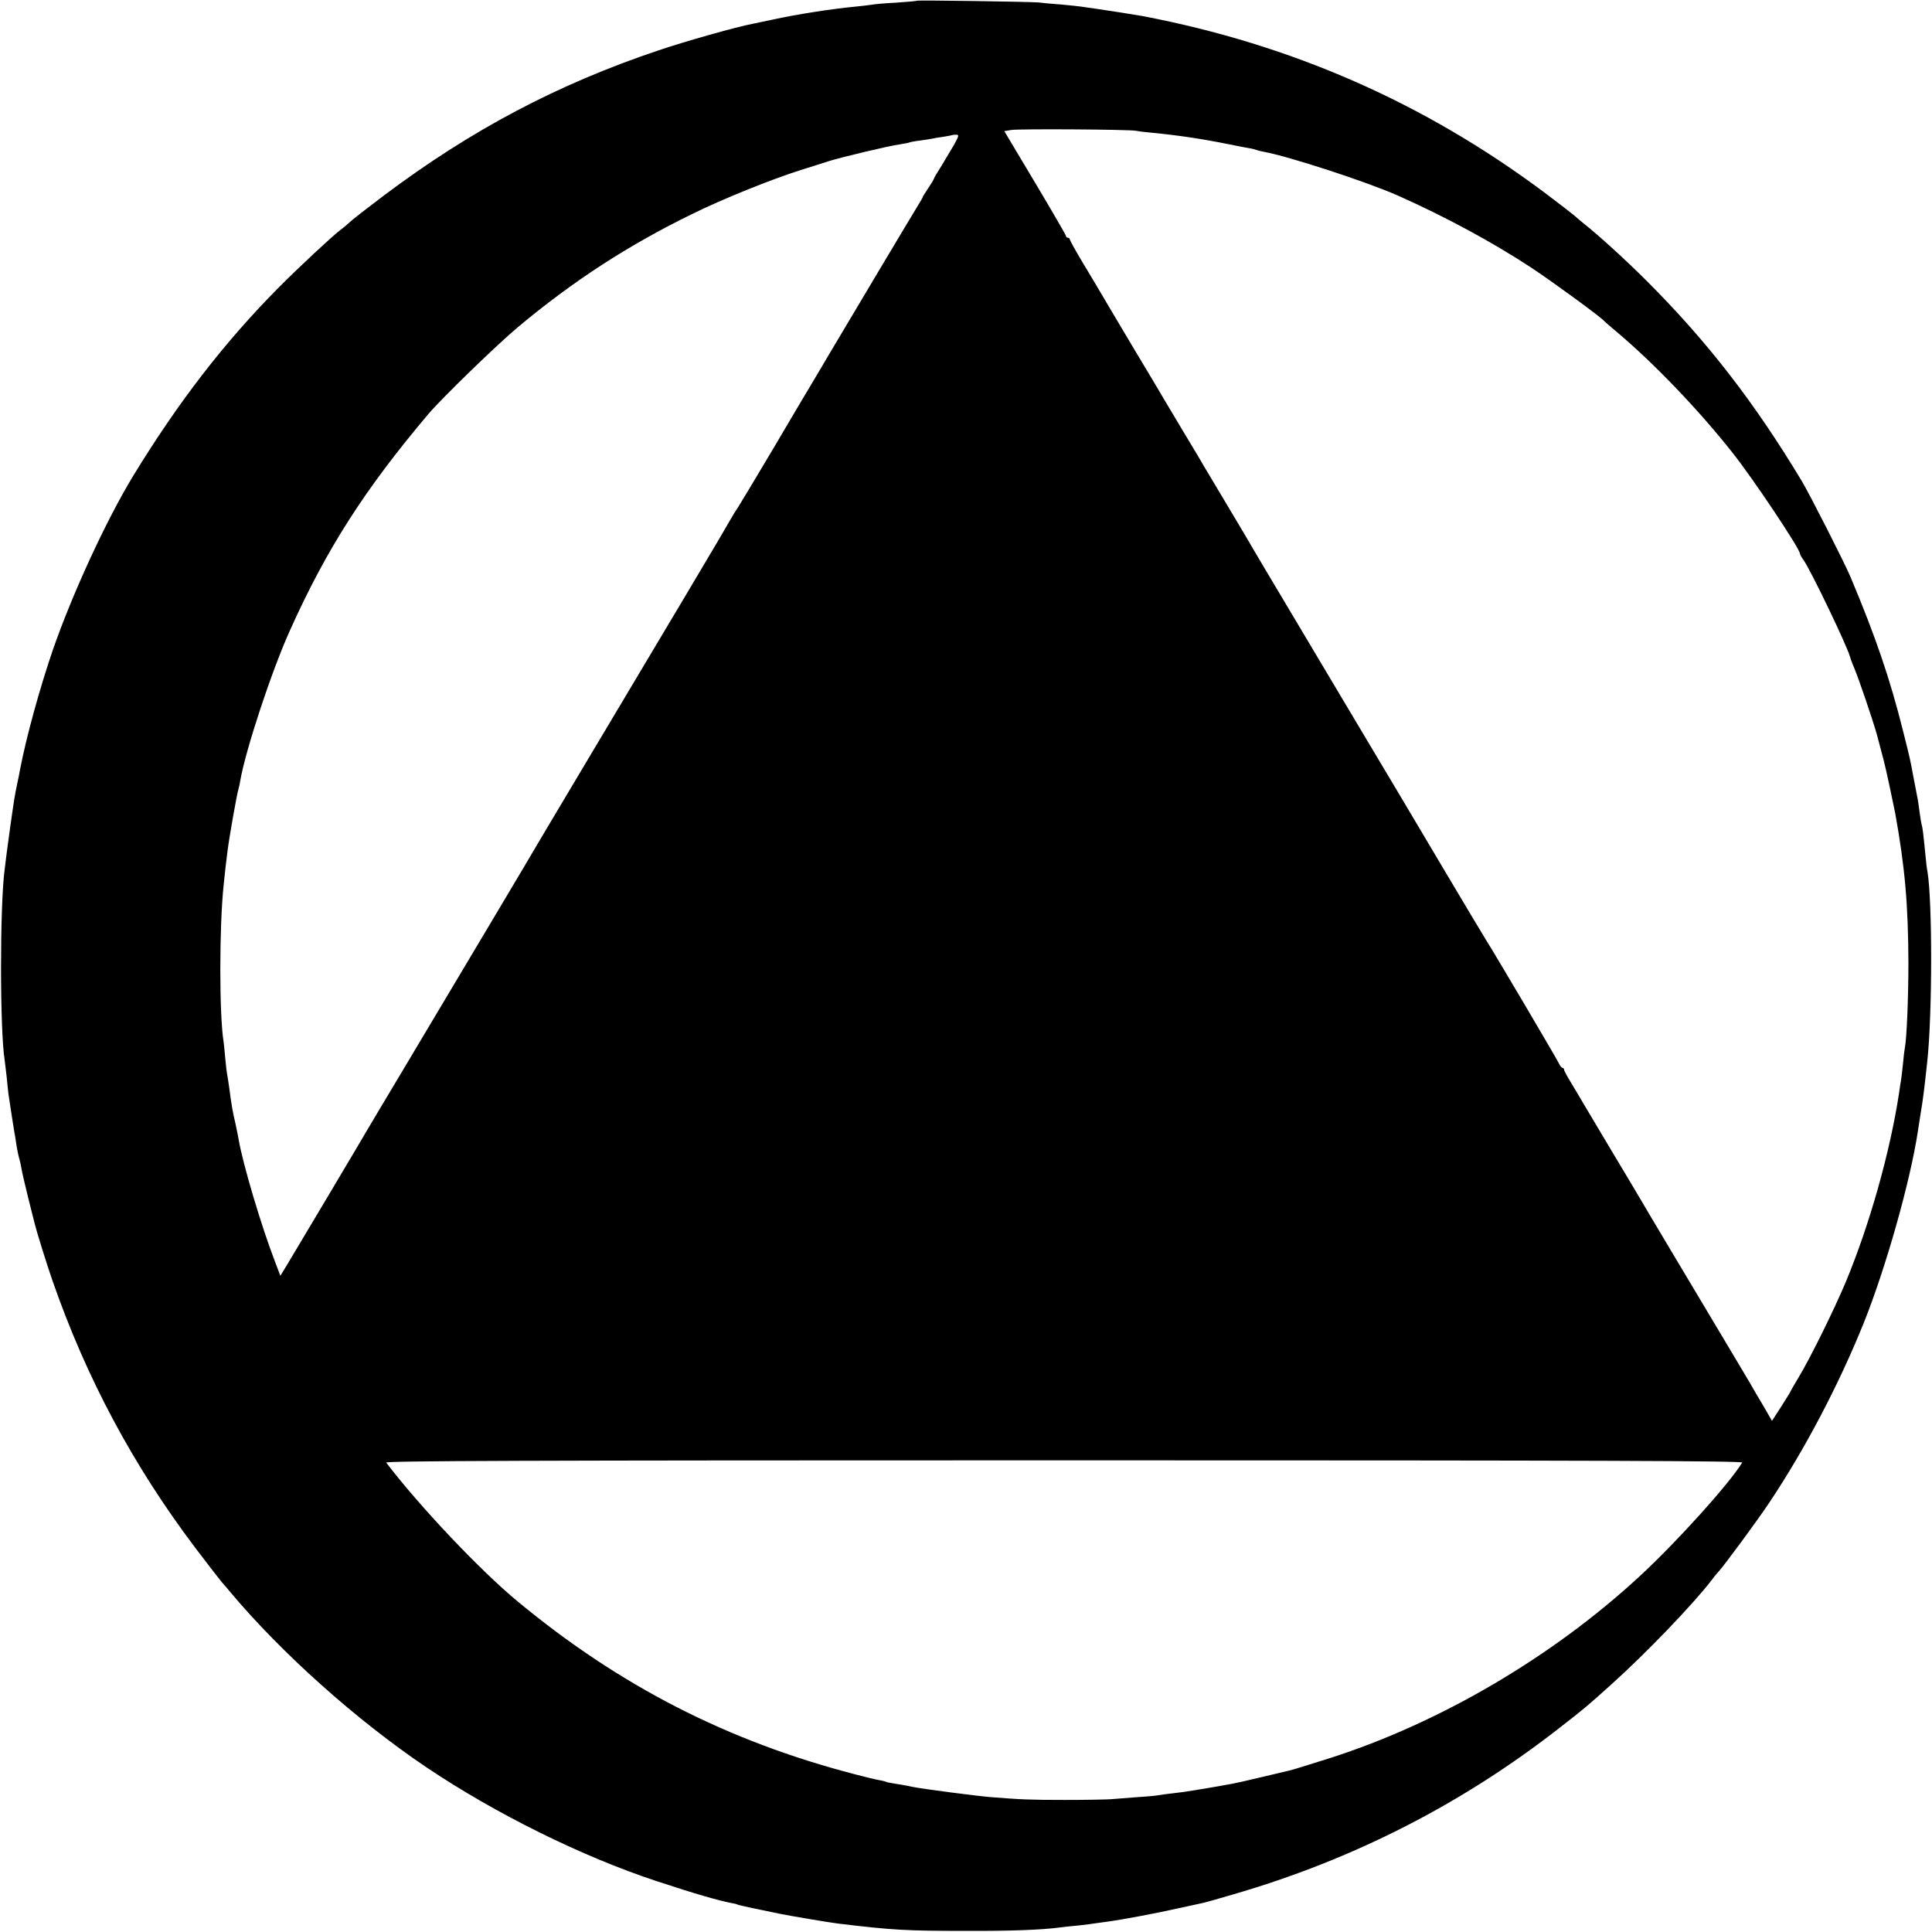 <svg version="1" xmlns="http://www.w3.org/2000/svg" width="1365.333" height="1365.333" viewBox="0 0 1024 1024"><path d="M485.8.4c-.1.2-5 .6-10.8 1-5.8.3-11.6.8-13 1.1-1.4.2-5.2.7-8.5 1-11.9 1.1-31.5 4.1-44.5 7-4.1.9-8.6 1.8-10 2.1-9 1.7-36.1 9.4-50 14.1-53.6 18-99.3 42.2-145.5 76.9-8.2 6.2-16.1 12.3-17.5 13.6-1.4 1.3-3.8 3.4-5.5 4.6-5.1 4-21.4 19.2-32.4 30.2-29.2 29.4-53.7 61.2-77.8 100.7-14.2 23.5-32 62.1-42.3 91.8-6.9 20.2-14 45.8-17.4 63.5-.2 1.4-.9 4.7-1.5 7.5-.6 2.7-1.3 6.6-1.6 8.5-1.2 7.7-3.4 23.8-4 28.5-.3 2.7-.8 6.4-1 8.1-2.6 18.9-2.6 85.7 0 101.5.2 1.3.6 5.1 1 8.4.3 3.3.8 7.6 1 9.5 1.1 7.5 2.7 17.6 3.1 20 .3 1.4.7 3.8.9 5.5.6 3.9 1.3 7.3 1.9 9.3.3.9.8 3.3 1.1 5.2.3 1.9 2 8.9 3.6 15.5 1.7 6.6 3.2 12.7 3.4 13.5.8 3.4 6.6 22.1 9.4 30 17.9 51.4 42.6 97.7 75.7 141.5 6.2 8.2 12.5 16.3 13.9 18 1.4 1.6 3.6 4.1 4.7 5.5 27.2 32.4 67 67.9 103.8 92.7 36.8 24.7 82.5 47.3 121.9 60.3 20.6 6.8 32.8 10.3 40 11.7 1.4.2 2.8.6 3.1.8.5.3 12.1 2.8 23.1 5 5.6 1.1 25.7 4.5 29.9 5 28.9 3.5 36.3 3.9 67.5 3.9 24.5.1 40.7-.5 51-1.9 1.7-.2 5.9-.7 9.5-1 3.6-.4 7.4-.9 8.5-1.1 1.1-.1 4-.6 6.5-.9 8.1-1.1 25.7-4.4 37.7-7.1 6.5-1.4 12.4-2.7 13.3-2.9.8-.2 7.8-2.1 15.5-4.4 63.8-18.5 121.5-48 173.2-88.4 13.5-10.5 14.3-11.2 27.2-22.8 18.6-16.7 43.1-42.2 53.3-55.4 1.2-1.7 2.8-3.6 3.5-4.3 2.6-2.7 21.2-27.9 27-36.7 19-28.4 36.8-62.4 50-95 11.9-29.6 25-76.1 28.9-102.5.3-1.9.9-6 1.4-9 1.2-7.1 1.9-12.5 3.5-27.5 2.7-25.1 2.7-85 .1-100.5-.3-1.4-.8-5.4-1.1-9-1.2-12.2-1.5-14.4-2-16-.2-.8-.7-3.5-1-6-.3-2.5-.8-5.6-1-7-1-5.1-1.5-7.6-2.5-13-1.6-8.6-1.6-8.7-5.4-23.8-6.9-27.5-14.4-49.5-27.7-81.2-3-7.2-21.7-44-25.9-51-25.2-41.9-50.2-74.1-82.1-106-11-11-25.6-24.3-33.2-30.3-1.5-1.2-3.9-3.2-5.2-4.4-1.4-1.2-8.4-6.6-15.7-12.1C755 54.5 684.6 23.6 605.5 8.5c-3.3-.6-18.5-3-25.5-4-2.5-.3-5.6-.8-7-1-1.4-.2-6.1-.7-10.5-1.1-4.4-.3-9.8-.8-12-1.1-4.8-.4-64.2-1.3-64.7-.9zM602 69.3c1.4.3 5.4.8 9 1.1 13.3 1.3 26.3 3.2 40.5 6.1 3.9.8 8.5 1.7 10.4 2 1.9.3 3.7.8 4.1 1 .4.2 2 .6 3.6.9 13.3 2.4 55 16 71.4 23.3 24.9 11.1 49.8 24.5 70.5 38.1 10.5 6.9 36.4 25.8 38.5 28.1.3.4 3.4 3.1 7 6.1 19.5 16.4 43.4 41.3 61.3 64 10.9 13.7 35.7 50.9 35.7 53.4 0 .4.8 2 1.9 3.4 4 5.7 23.4 46.2 24.6 51.2.2.8 1.2 3.6 2.3 6.1 2.3 5.4 9.6 26.9 11.9 34.9 1.5 5.6 3 11.3 3.7 14 1 3.6 5.2 23.3 6.1 28 5.2 28.8 6.9 48.7 7 79.5 0 18.4-.9 40.2-1.9 45-.2 1.1-.7 4.9-1 8.5-.4 3.6-.8 7.5-1 8.5-.2 1.1-.7 4-1 6.5-4.8 31.7-15.7 70.2-28.3 100.5-6.2 14.8-19.1 40.9-25.2 50.9-2.3 3.8-4.1 7-4.1 7.1 0 .2-2.2 3.8-4.9 8l-4.9 7.6-4.8-8.3c-2.7-4.5-5.8-9.8-6.9-11.8-1.1-1.9-7-11.8-13.1-22-18.1-30.3-42.6-71.3-44.4-74.5-1-1.7-7.9-13.4-15.5-26-7.6-12.7-14.5-24.4-15.5-26-.9-1.7-3.6-6-5.8-9.8-2.3-3.7-4.2-7.2-4.2-7.7 0-.6-.4-1-.8-1-.5 0-1.4-1.1-2-2.5C825 561 792 505 787.5 498c-1.2-1.9-11.6-19.3-23-38.5-11.4-19.3-33.4-56.2-48.8-82-48.6-81.5-53-89-54.1-91-.6-1.1-5.9-9.9-11.6-19.5-5.8-9.6-11.1-18.7-12-20.1-.8-1.5-5.3-9-10-16.8-4.7-7.8-9.3-15.6-10.4-17.4-1-1.8-8.8-14.9-17.4-29.2-8.5-14.3-16.3-27.4-17.2-29-1-1.7-4.9-8.3-8.9-14.9-3.9-6.5-7.1-12.3-7.1-12.7 0-.5-.4-.9-1-.9-.5 0-1-.4-1-.9s-7.4-13.2-16.4-28.3l-16.3-27.3 3.6-.6c4.2-.7 62.4-.3 66.1.4zm-96.2 7.2c-1.6 2.7-4.7 7.9-6.8 11.4-2.2 3.4-4 6.5-4 6.8 0 .3-1.3 2.5-3 5-1.6 2.4-3 4.6-3 4.9 0 .2-1.1 2.1-2.4 4.2-1.8 2.8-37.8 63.2-48.3 80.9-1 1.8-3.8 6.4-6.2 10.5-2.4 4-12.3 20.6-21.8 36.8-9.6 16.2-18.3 30.6-19.2 32-1 1.4-2.9 4.5-4.3 7-2.5 4.6-33.9 57.3-76.7 129-12.9 21.7-24.1 40.4-24.7 41.5-1.1 2.1-46.5 78.2-72.8 122.3-8.3 13.8-15.9 26.7-17 28.5-2.8 4.9-39.4 66.4-43.4 73l-3.6 5.9-2.8-7.4c-7.1-18.3-17.2-52.2-19.3-64.8-.3-1.9-1.1-5.5-1.6-8-1.6-6.9-2.1-9.5-3.4-19.5-.3-2.3-.8-5.2-1-6.5-.3-1.4-.8-5.4-1.1-9-.3-3.6-.7-7.6-.9-8.9-2.3-14.3-2.3-60.5 0-82.6.5-5.2 1.5-14.1 2.1-18.5.9-7.2 4.9-29.9 5.8-32.8.3-.9.7-2.8.9-4.2 2.8-16.3 16.6-58.2 26.3-79.7 19.4-43.2 39.6-74.8 73.4-114.8 6.8-8.1 36.9-37.3 47.5-46.1 29.3-24.5 58.3-43.3 92-59.8 16.6-8.2 42.7-18.7 58-23.5 5.5-1.7 12-3.8 14.5-4.6 6.2-2 32.5-8.3 38-9 2.4-.4 4.7-.8 5-1 .4-.2 2.9-.7 5.6-1 2.7-.4 5.6-.8 6.4-1 .8-.2 3.5-.7 6-1 2.5-.4 4.6-.8 4.7-.9.1-.1 1-.2 2-.2 1.7 0 1.6.5-.9 5.1zm417.6 698.7c-7 11.4-34.6 42-54.4 60.3-46.2 42.7-105.7 77.6-164 96.3-13.4 4.2-20.3 6.4-22 6.7-.8.2-7.2 1.7-14.3 3.4-7 1.7-14.2 3.3-16 3.6-14.8 2.7-26.1 4.5-31.2 5-3.3.4-6.7.8-7.5 1-.8.2-5.8.7-11 1-5.2.4-11.5.9-14 1.1-2.5.2-13.5.4-24.5.4-18.3 0-23.3-.2-39.5-1.5-8.3-.7-36.4-4.4-41.2-5.4-2.4-.5-6.3-1.3-8.8-1.6-2.4-.4-4.7-.8-5.1-1-.3-.2-2.1-.7-3.9-1-1.8-.3-7.7-1.7-12.9-3.1-67.4-17.5-124.6-46.8-178.6-91.5-19.8-16.3-52.4-50.8-69.8-73.7-.8-.9 71.3-1.2 359.2-1.2s360.1.3 359.5 1.2z"/></svg>